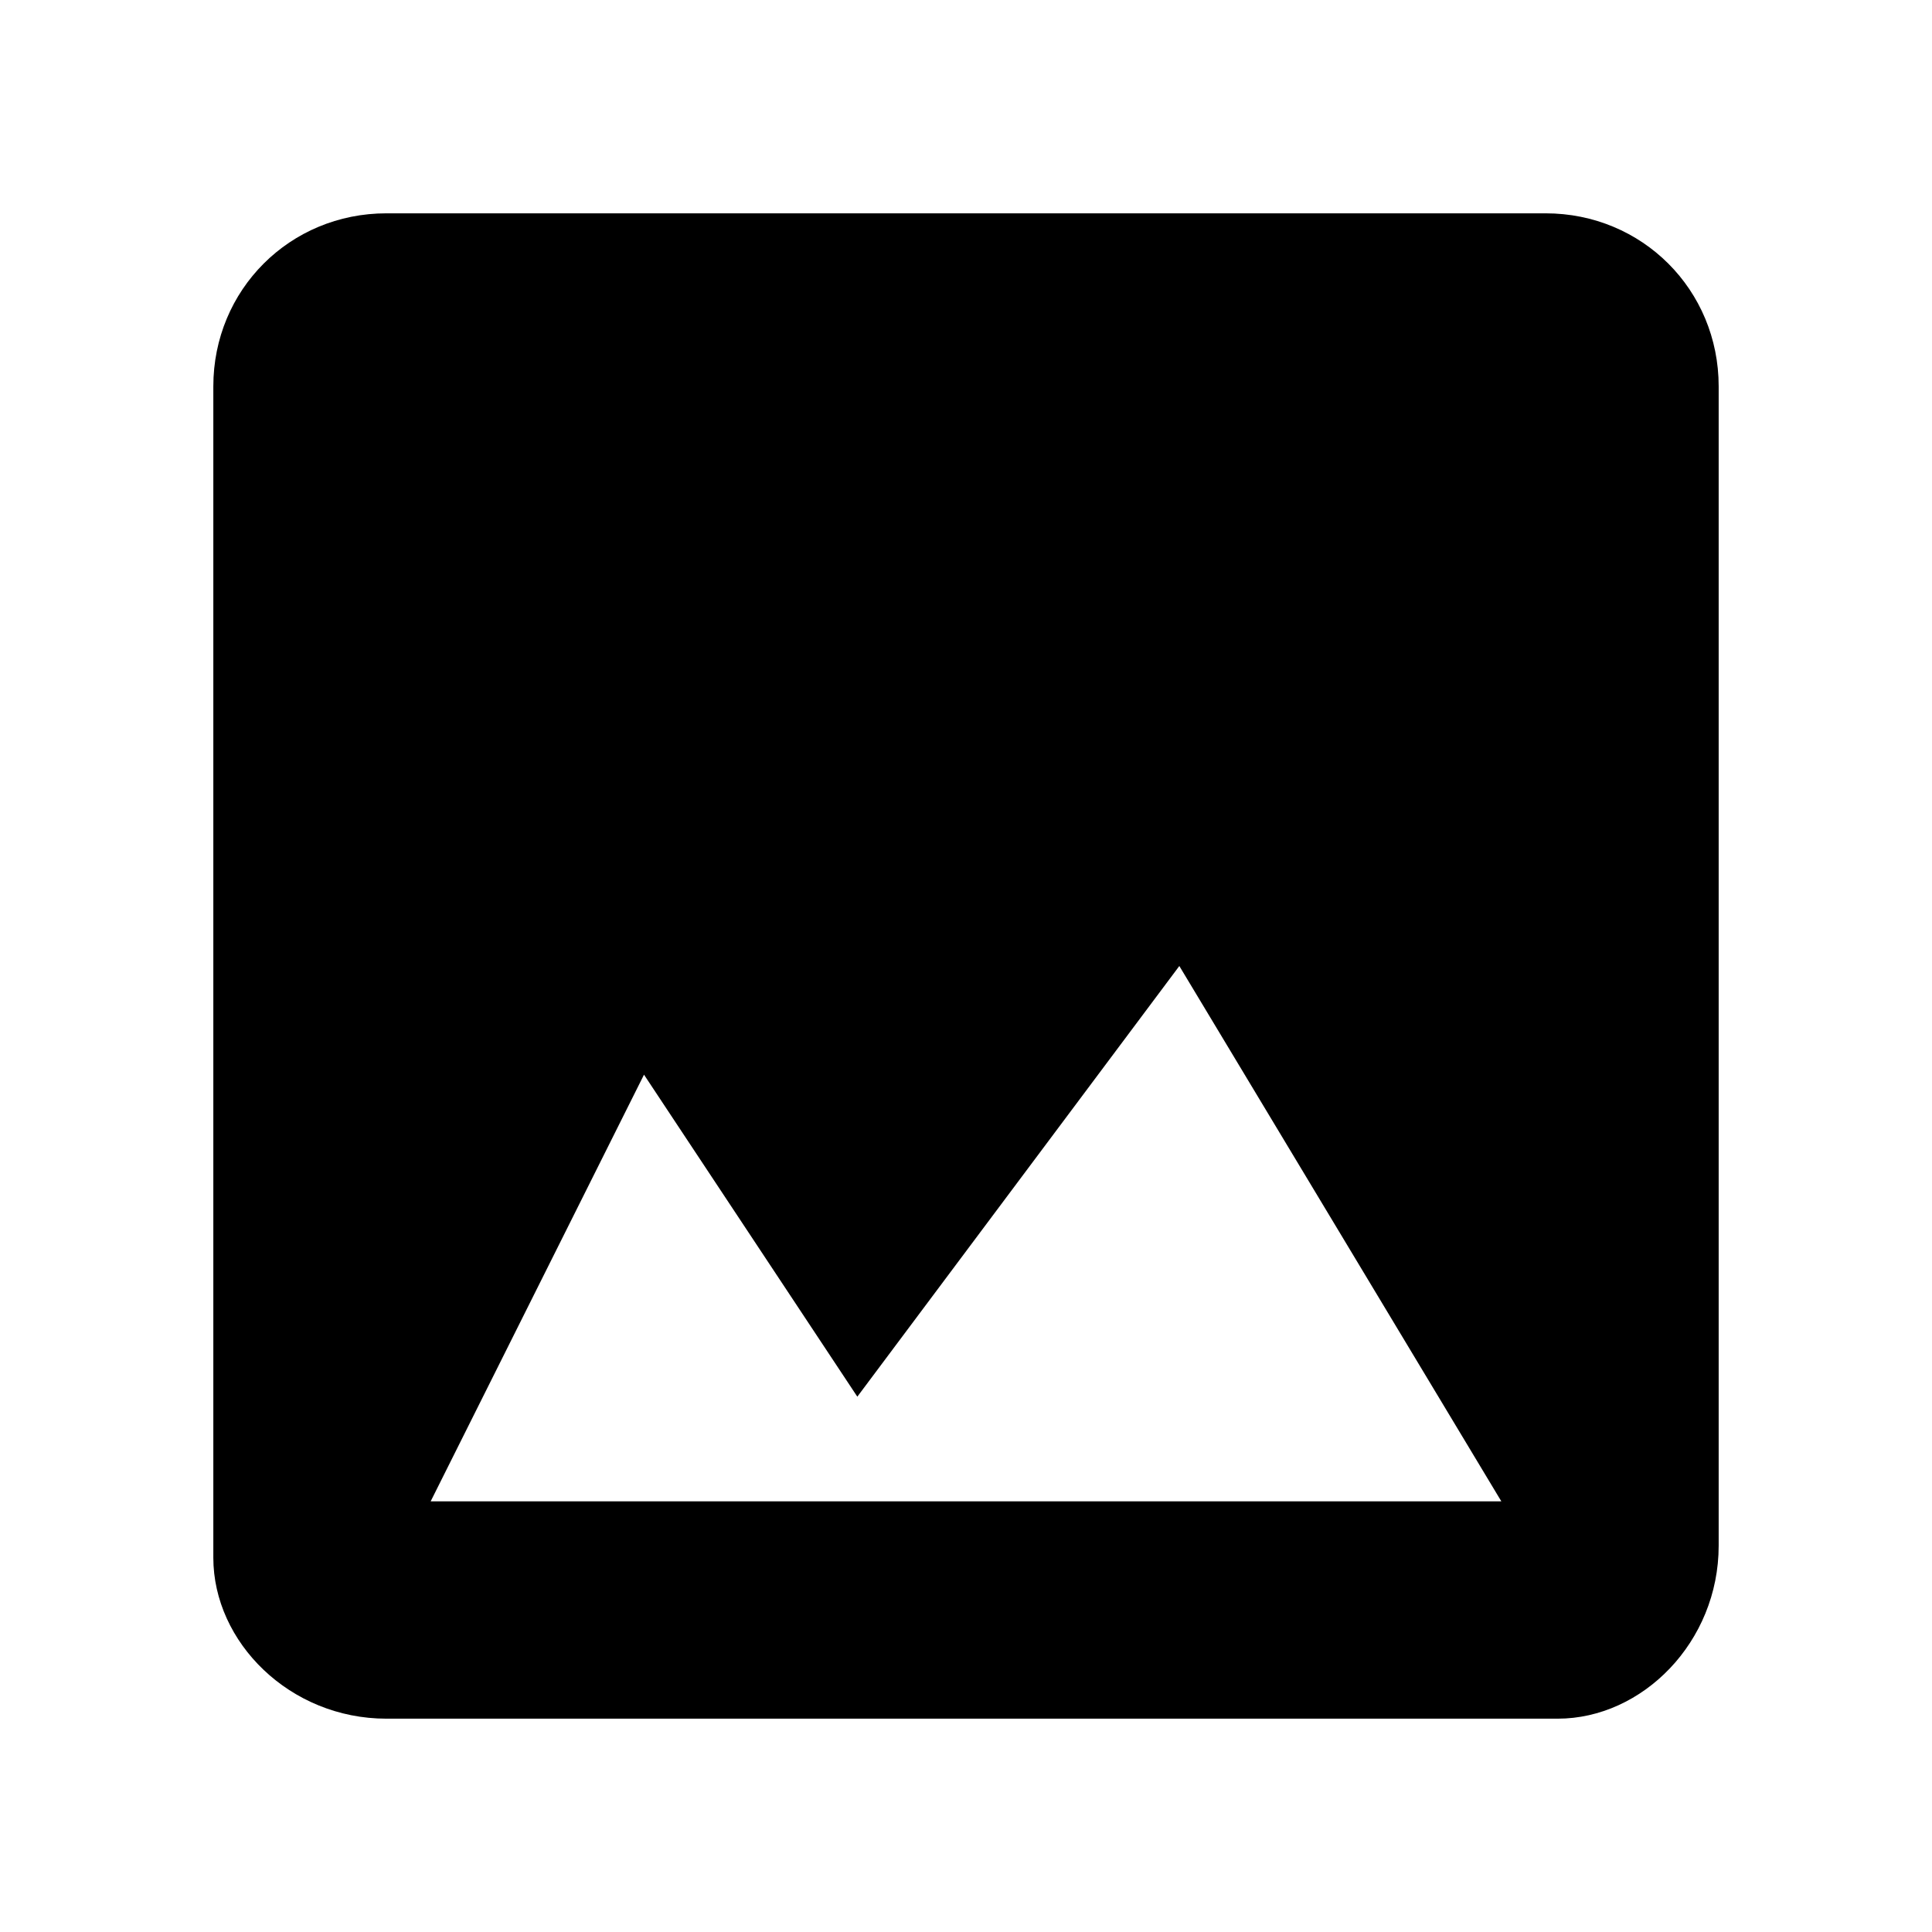 <?xml version="1.0" encoding="utf-8"?>
<!-- Generator: Adobe Illustrator 18.0.0, SVG Export Plug-In . SVG Version: 6.00 Build 0)  -->
<!DOCTYPE svg PUBLIC "-//W3C//DTD SVG 1.1//EN" "http://www.w3.org/Graphics/SVG/1.1/DTD/svg11.dtd">
<svg version="1.1" id="Layer_1" xmlns="http://www.w3.org/2000/svg" xmlns:xlink="http://www.w3.org/1999/xlink" x="0px" y="0px"
	 viewBox="0 0 48 48" enable-background="new 0 0 48 48" xml:space="preserve">
<path d="M42.7,38.4V9.6c0-2.4-1.9-4.3-4.3-4.3H9.6c-2.4,0-4.3,1.9-4.3,4.3v29.1c0,2.1,1.9,4,4.3,4h29.1
	C40.8,42.7,42.7,40.8,42.7,38.4z M16,26.7l5.3,8l8-10.7l8,13.3H10.7L16,26.7z"/>
</svg>
